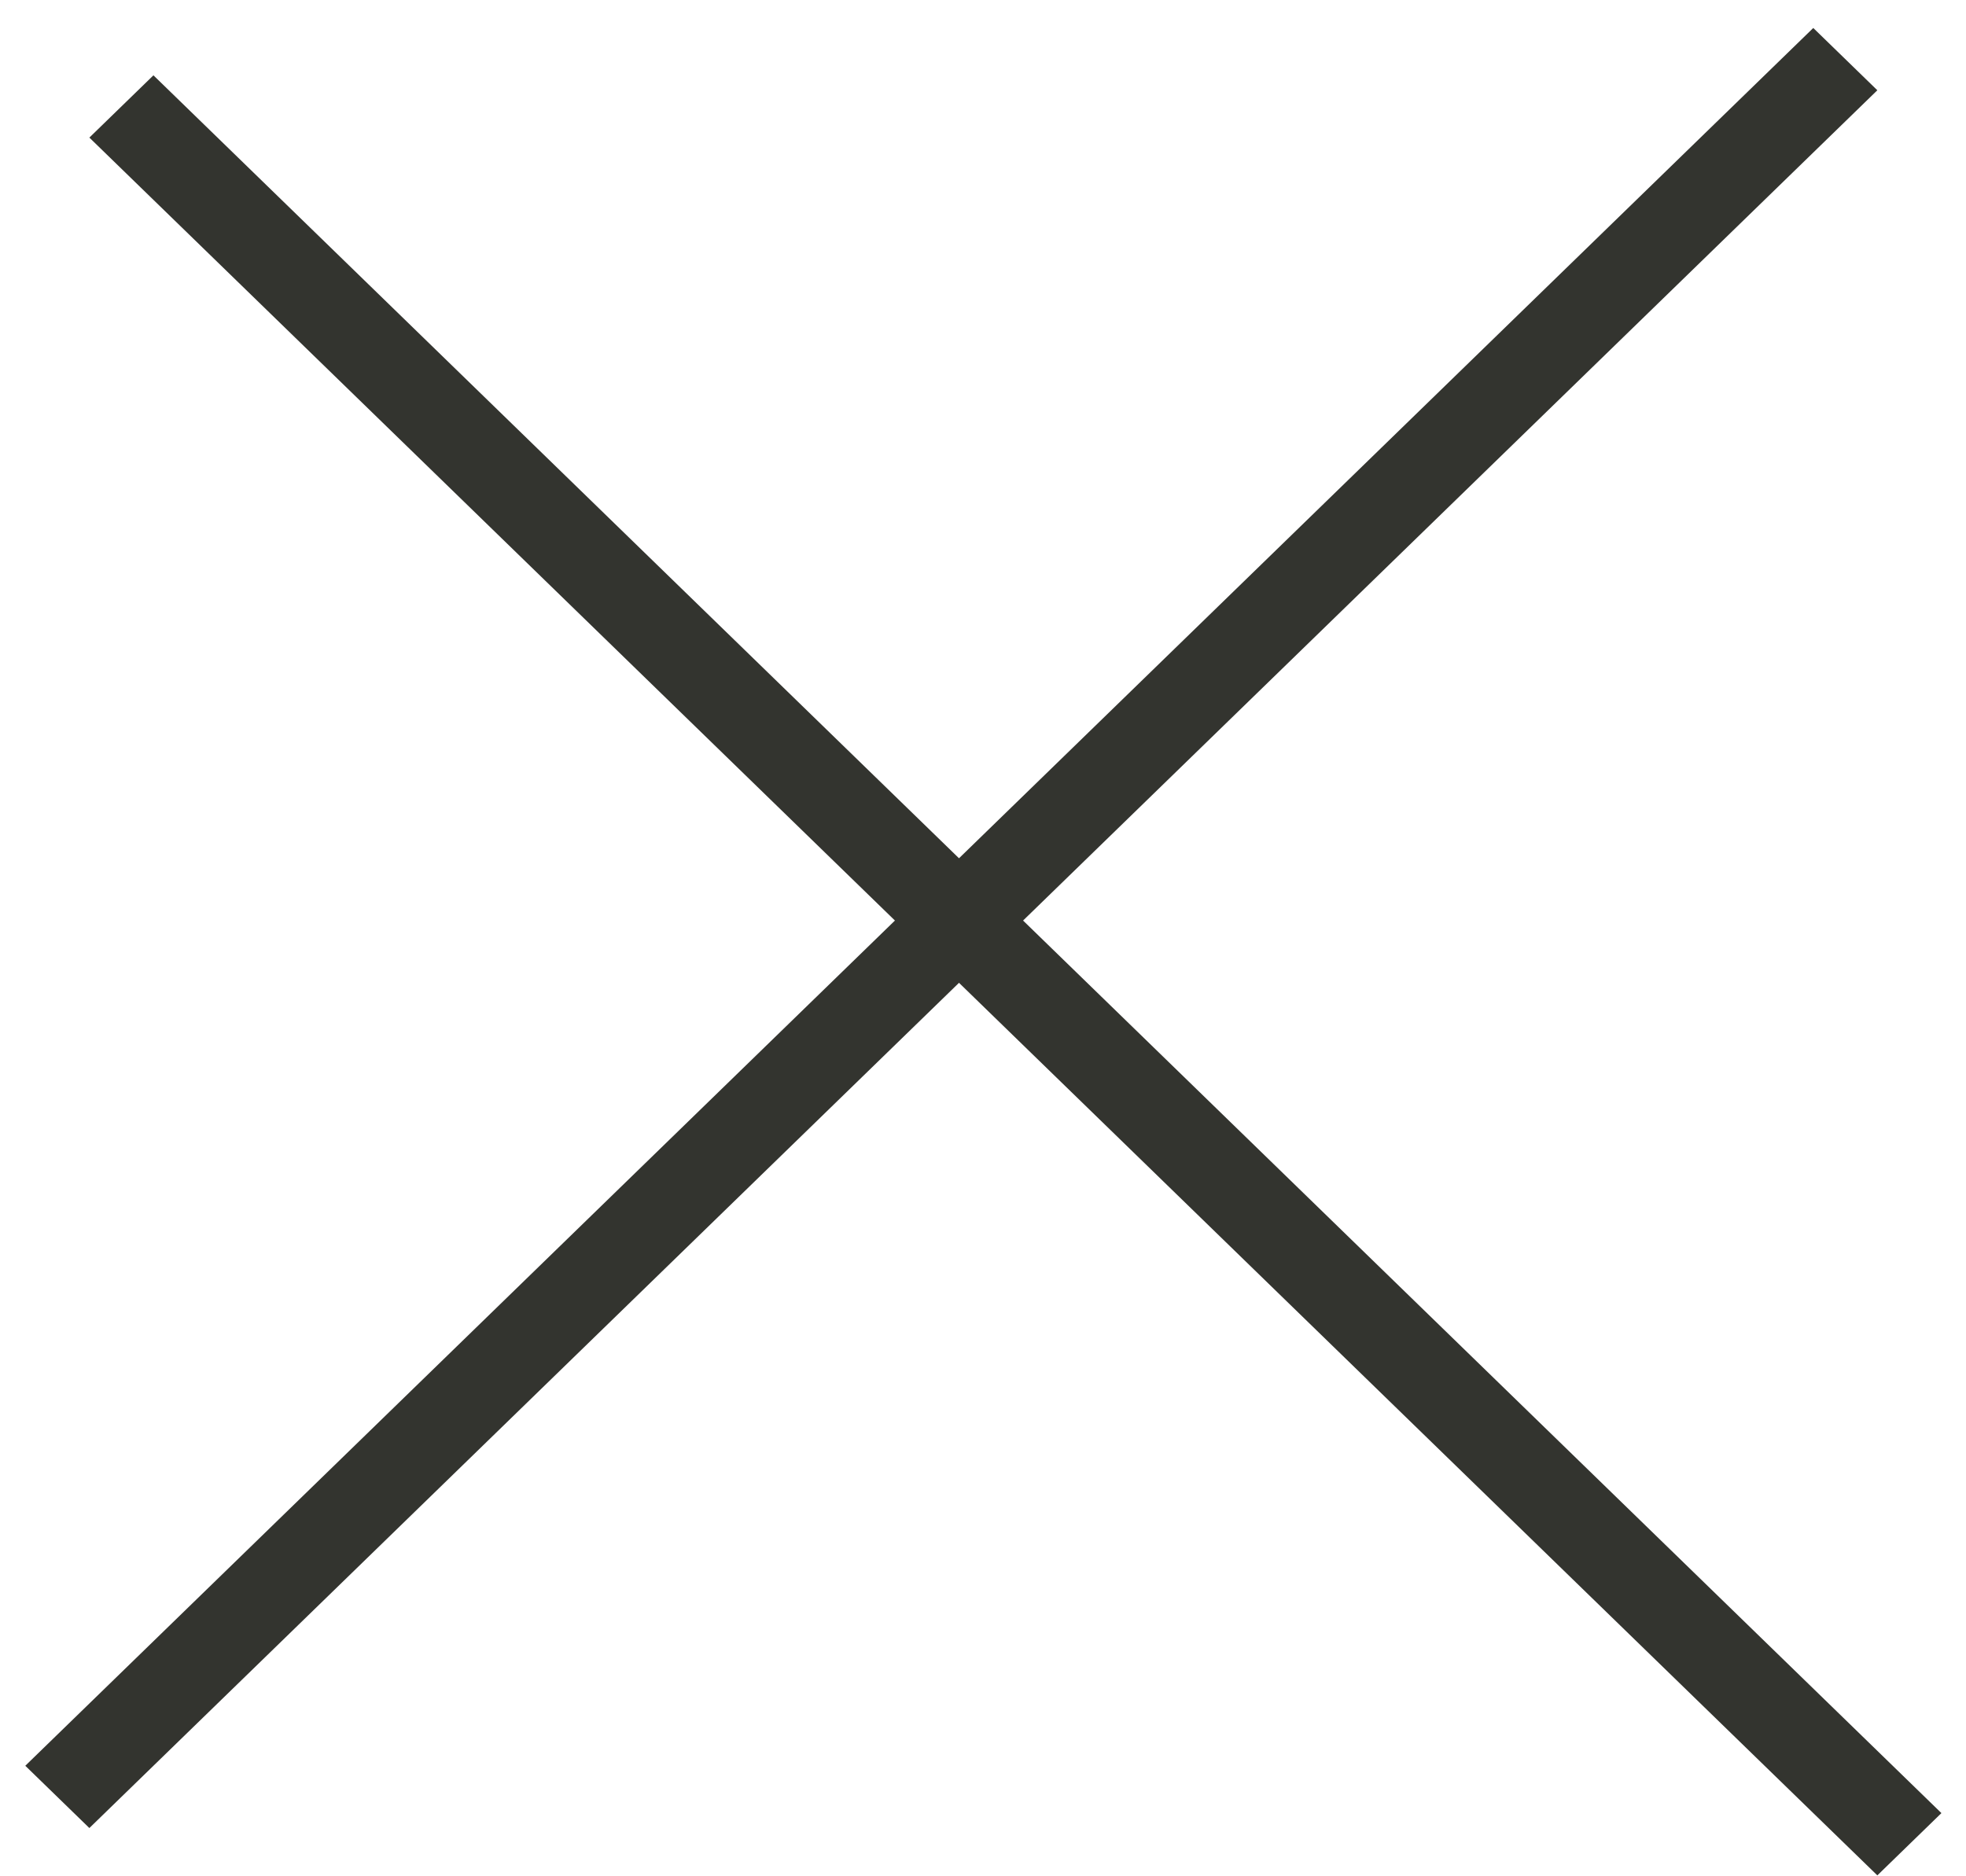 <svg width="22" height="21" viewBox="0 0 22 21" fill="none" xmlns="http://www.w3.org/2000/svg">
<line y1="-0.5" x2="27.905" y2="-0.5" transform="matrix(0.717 -0.697 0.717 0.697 1 20.46)" stroke="#33342F"/>
<line y1="-0.5" x2="27.905" y2="-0.5" transform="matrix(0.717 0.697 -0.717 0.697 1 1.54)" stroke="#33342F"/>
</svg>
